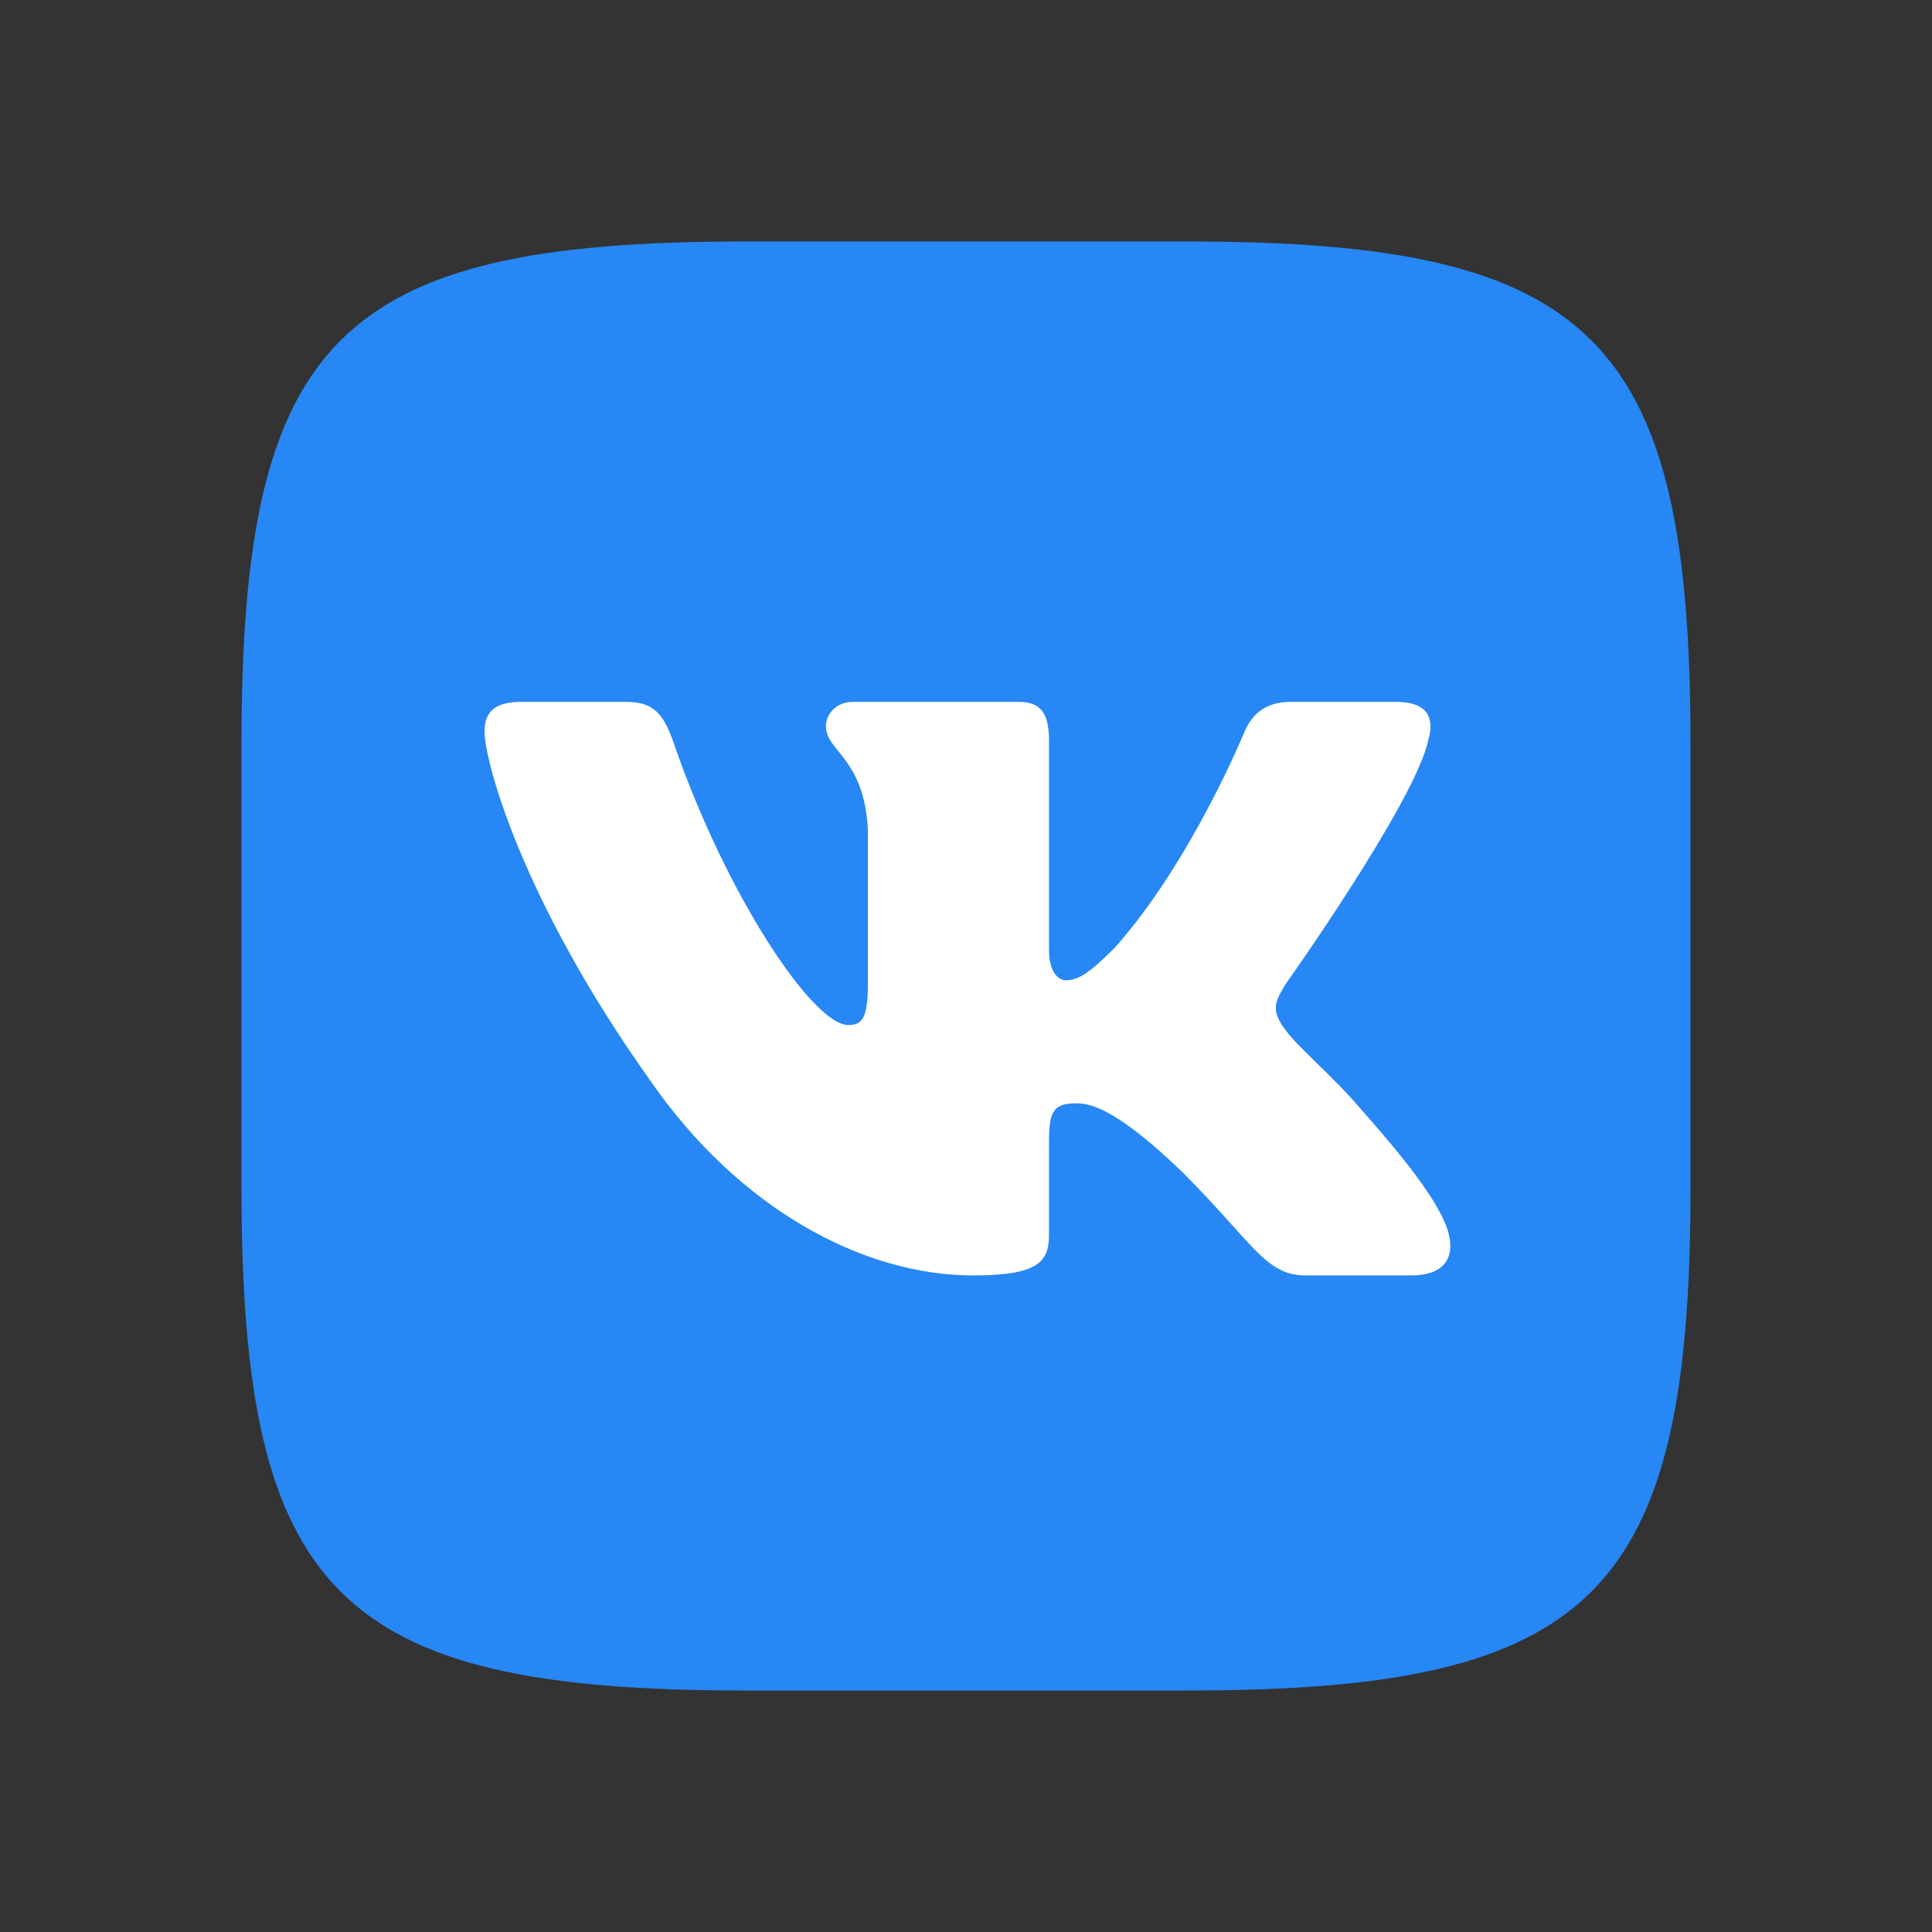 <svg width="24" height="24" viewBox="0 0 24 24" fill="none" xmlns="http://www.w3.org/2000/svg">
<rect x="0" y="0" width="24" height="24" fill="#333333" stroke="none"/>
<path fill-rule="evenodd" clip-rule="evenodd" d="M14.76 3H9.24C4.2 3 3 4.2 3 9.24V14.76C3 19.8 4.2 21 9.24 21H14.76C19.8 21 21 19.8 21 14.76V9.24C21 4.2 19.8 3 14.76 3Z" fill="#2787F5"/>
<path fill-rule="evenodd" clip-rule="evenodd" d="M17.344 8.719C17.741 8.719 17.824 8.923 17.741 9.201C17.574 9.966 15.975 12.219 15.975 12.219C15.836 12.441 15.78 12.552 15.975 12.803C16.043 12.899 16.19 13.042 16.357 13.206C16.529 13.374 16.724 13.565 16.879 13.748C17.442 14.382 17.867 14.917 17.986 15.286C18.094 15.656 17.906 15.844 17.531 15.844H16.219C15.867 15.844 15.69 15.647 15.308 15.221C15.146 15.041 14.947 14.819 14.682 14.555C13.903 13.804 13.569 13.706 13.374 13.706C13.11 13.706 13.031 13.781 13.031 14.156V15.333C13.031 15.656 12.928 15.844 12.094 15.844C10.703 15.844 9.175 15 8.091 13.442C6.464 11.162 6.019 9.438 6.019 9.09C6.019 8.895 6.094 8.719 6.469 8.719H7.781C8.117 8.719 8.243 8.866 8.369 9.229C9.011 11.099 10.093 12.733 10.538 12.733C10.705 12.733 10.781 12.656 10.781 12.232V10.3C10.751 9.75 10.559 9.512 10.417 9.335C10.329 9.227 10.26 9.141 10.26 9.02C10.26 8.874 10.385 8.719 10.594 8.719H12.656C12.934 8.719 13.031 8.867 13.031 9.201V11.801C13.031 12.079 13.152 12.177 13.236 12.177C13.402 12.177 13.541 12.079 13.847 11.774C14.793 10.717 15.46 9.09 15.46 9.09C15.544 8.895 15.698 8.719 16.031 8.719H17.344Z" fill="white"/>
</svg>
